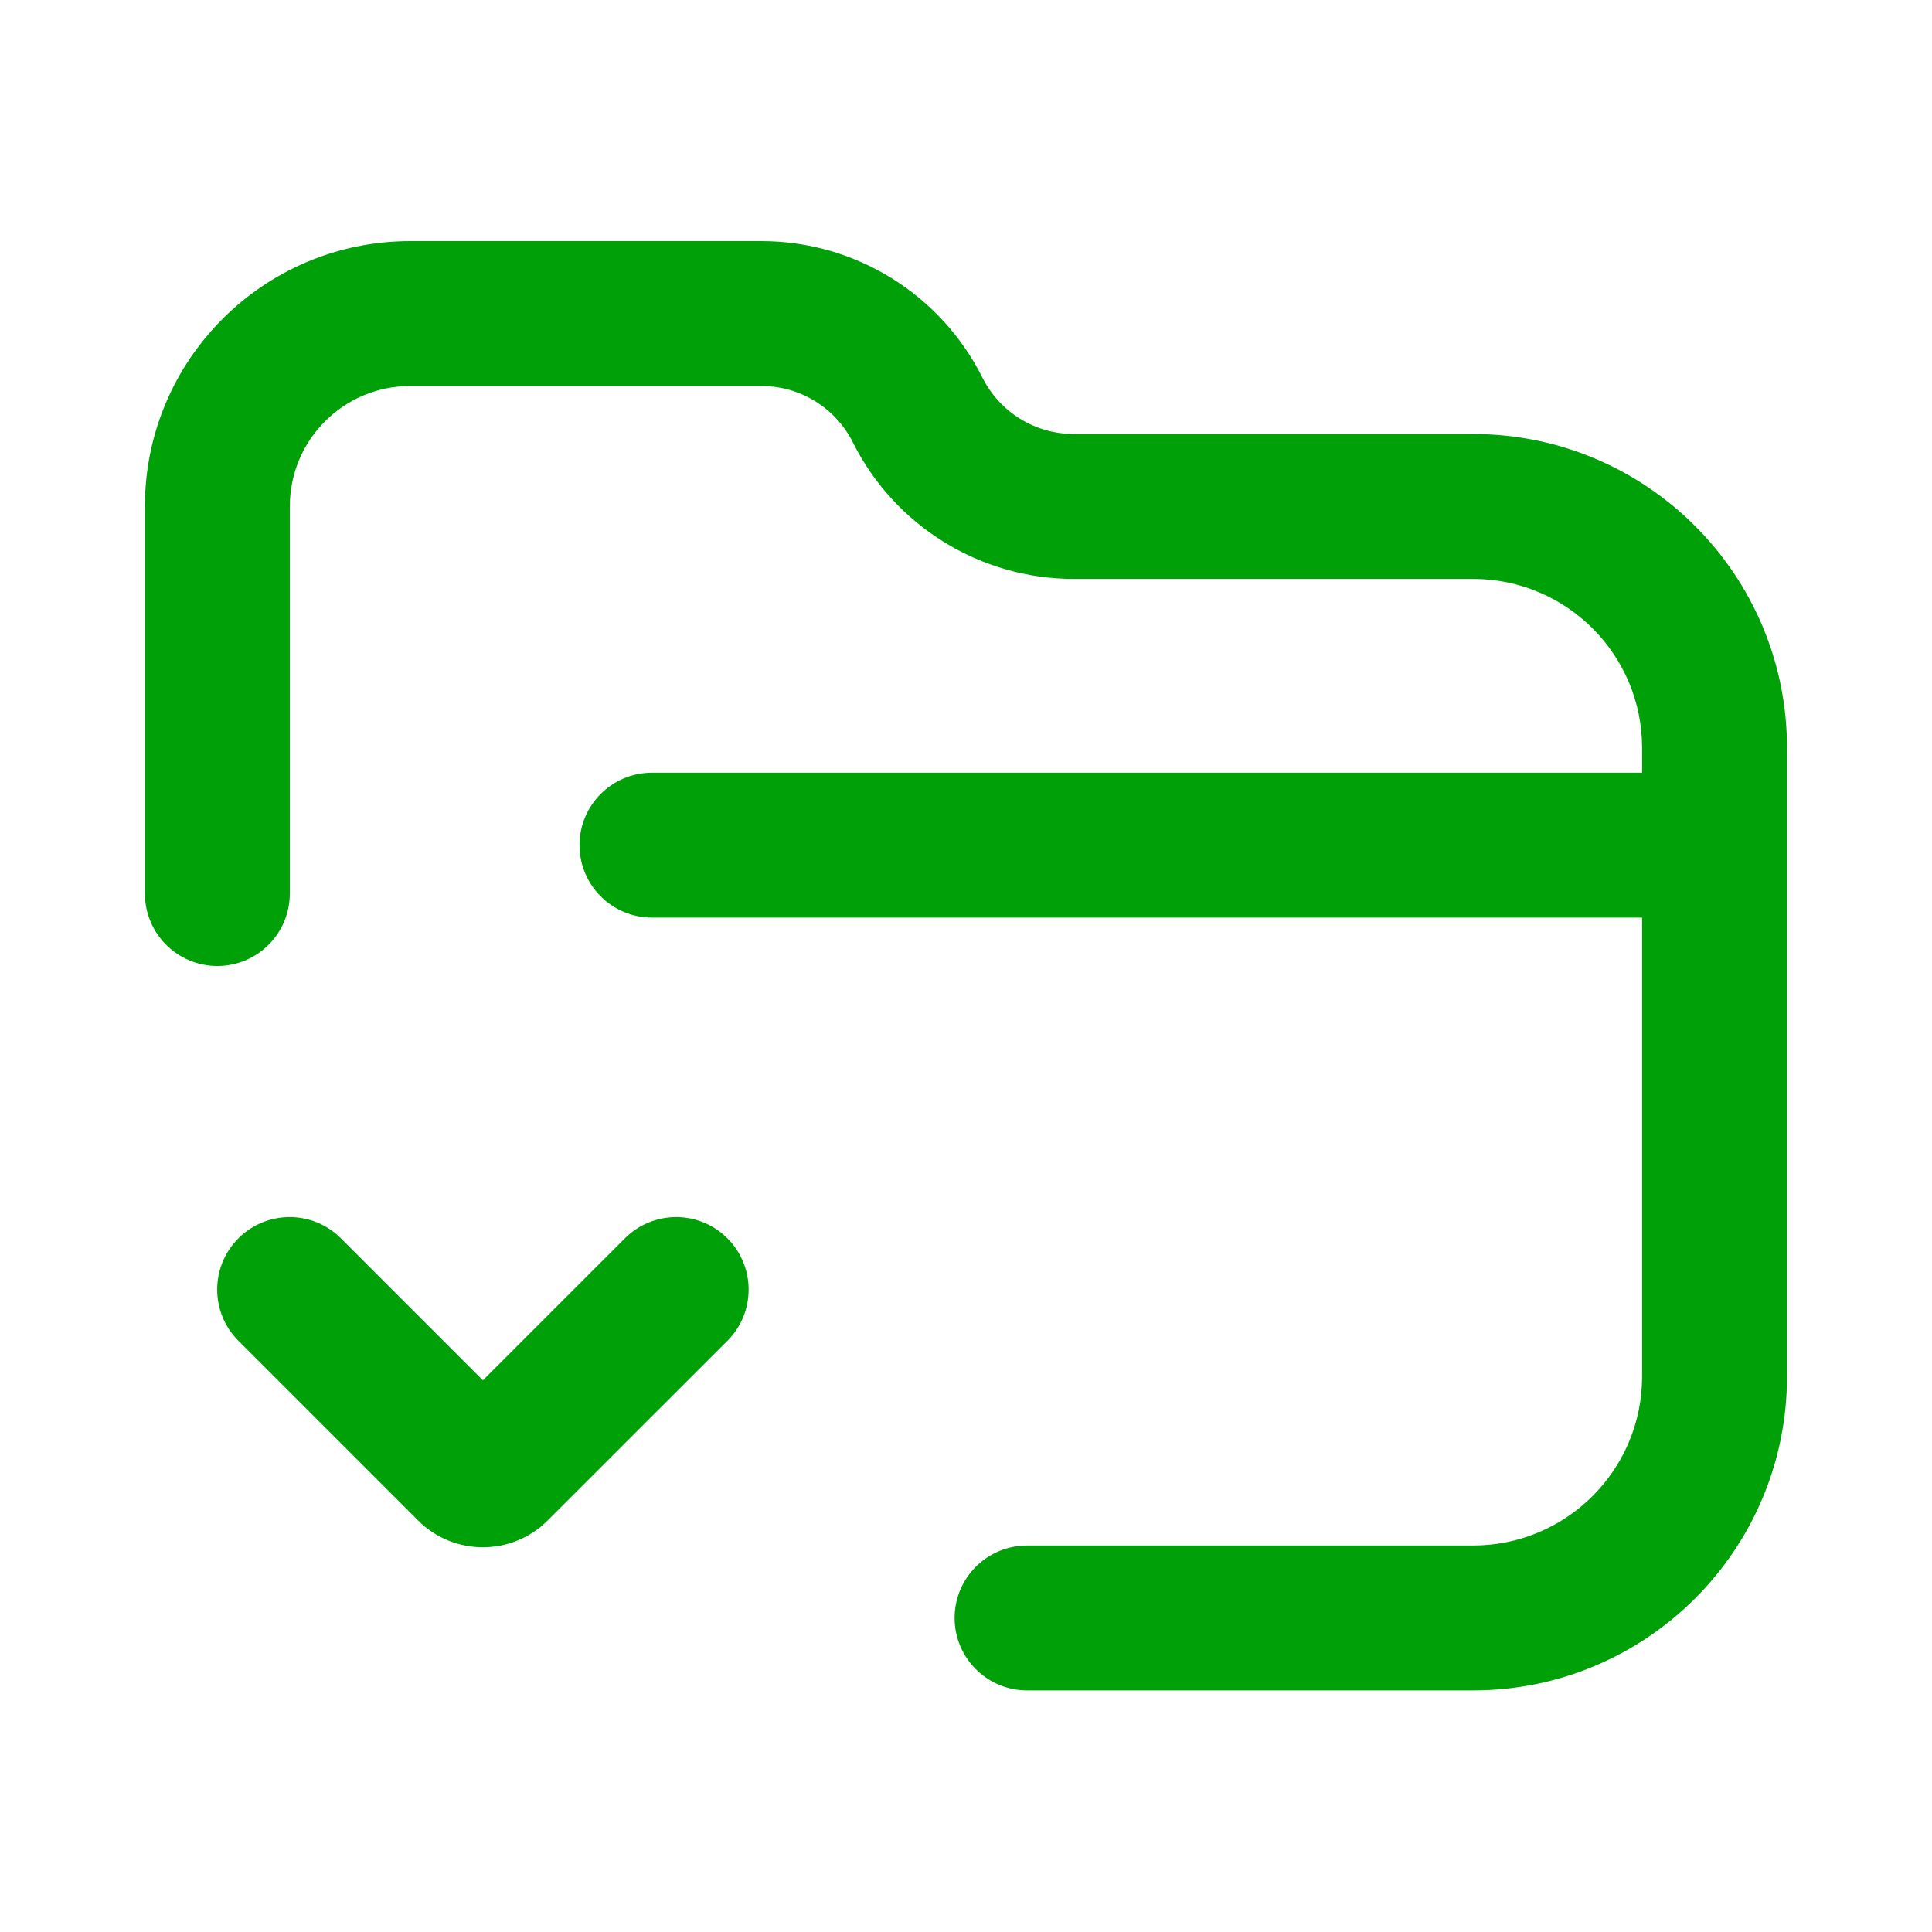 <svg fill="none" height="20" viewBox="0 0 20 20" width="20" xmlns="http://www.w3.org/2000/svg"><g fill="#00a008"><path d="m4.247 2.496c-1.517 0-2.747 1.23-2.747 2.747v4.007c0 .414.336.75.75.75s.75-.336.75-.75v-4.007c0-.689.558-1.247 1.247-1.247h3.636c.401 0 .767.226.946.584.434.866 1.319 1.413 2.287 1.413h4.133c.967 0 1.75.783 1.75 1.75v.256h-10.25c-.414 0-.75.336-.75.75s.336.75.75.75h10.25v4.75c0 .967-.783 1.75-1.75 1.75h-4.617c-.414 0-.75.336-.75.75 0 .414.336.75.75.75h4.617c1.795 0 3.25-1.455 3.25-3.25v-6.506c0-1.795-1.455-3.25-3.25-3.25h-4.133c-.401 0-.767-.226-.946-.584-.434-.866-1.319-1.413-2.287-1.413z"/><path d="m7.53 13.88c.293-.293.293-.768 0-1.061-.293-.293-.768-.293-1.061 0l-1.47 1.47-1.47-1.47c-.293-.293-.768-.293-1.061 0-.293.293-.293.768 0 1.061l1.859 1.859c.371.371.973.371 1.343 0z"/></g></svg>